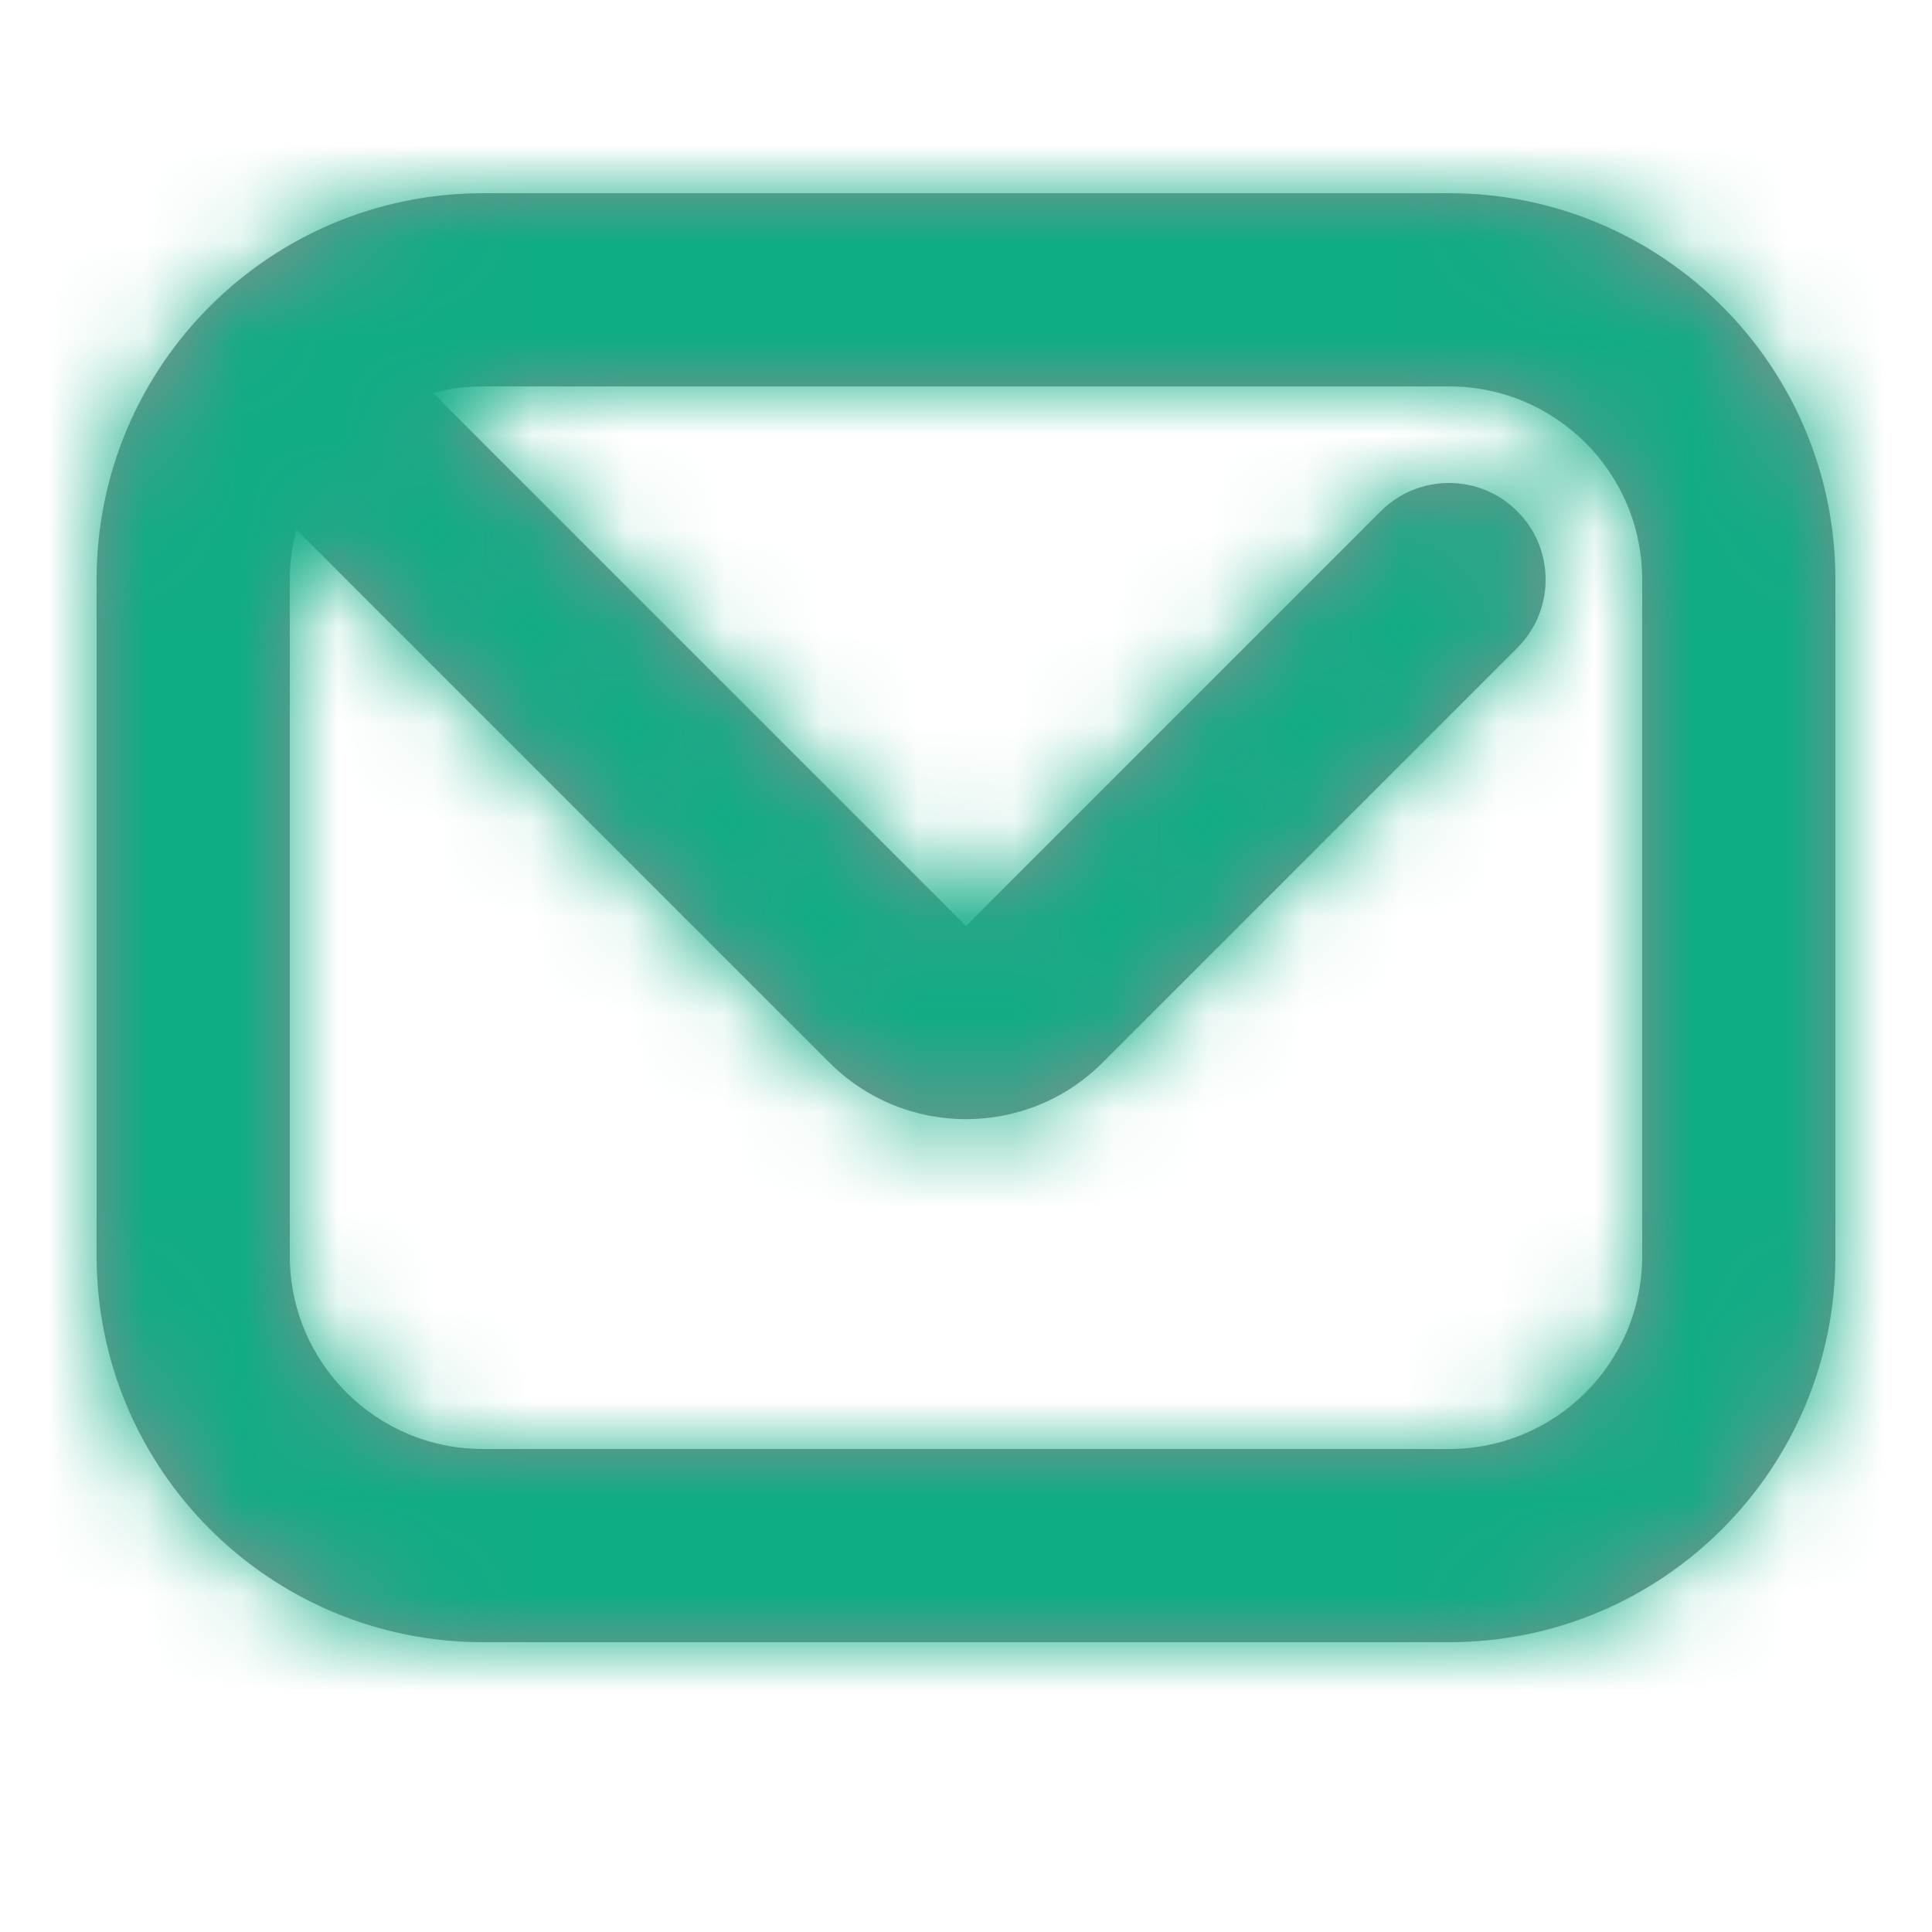 <?xml version="1.0" encoding="UTF-8"?>
<svg width="20px" height="20px" viewBox="0 0 20 20" version="1.1" xmlns="http://www.w3.org/2000/svg" xmlns:xlink="http://www.w3.org/1999/xlink">
    <!-- Generator: Sketch 51.3 (57544) - http://www.bohemiancoding.com/sketch -->
    <title>icon / send-green</title>
    <desc>Created with Sketch.</desc>
    <defs>
        <path d="M2.068,3.482 C2.024,3.647 2,3.821 2,4 L2,11 C2,12.105 2.895,13 4,13 L14,13 C15.105,13 16,12.105 16,11 L16,4 C16,2.895 15.105,2 14,2 L4,2 C3.821,2 3.647,2.024 3.482,2.068 L9,7.586 L13.293,3.293 C13.683,2.902 14.317,2.902 14.707,3.293 C15.098,3.683 15.098,4.317 14.707,4.707 L10.414,9 C9.633,9.781 8.367,9.781 7.586,9 L2.068,3.482 Z M14,0 C16.209,0 18,1.791 18,4 L18,11 C18,13.209 16.209,15 14,15 L4,15 C1.791,15 0,13.209 0,11 L0,4 C0,1.791 1.791,0 4,0 L14,0 Z" id="path-1"></path>
    </defs>
    <g id="icon-/-send-green" stroke="none" stroke-width="1" fill="none" fill-rule="evenodd">
        <g id="icon-mail" transform="translate(1, 2)">
            <mask id="mask-2" fill="white">
                <use xlink:href="#path-1"></use>
            </mask>
            <use id="Combined-Shape" fill="#8A8E91" fill-rule="nonzero" xlink:href="#path-1"></use>
            <g id="color-/-green" mask="url(#mask-2)" fill="#10AC84" fill-rule="nonzero">
                <g transform="translate(-1, -2)">
                    <rect x="0" y="0" width="20" height="20"></rect>
                </g>
            </g>
        </g>
    </g>
</svg>